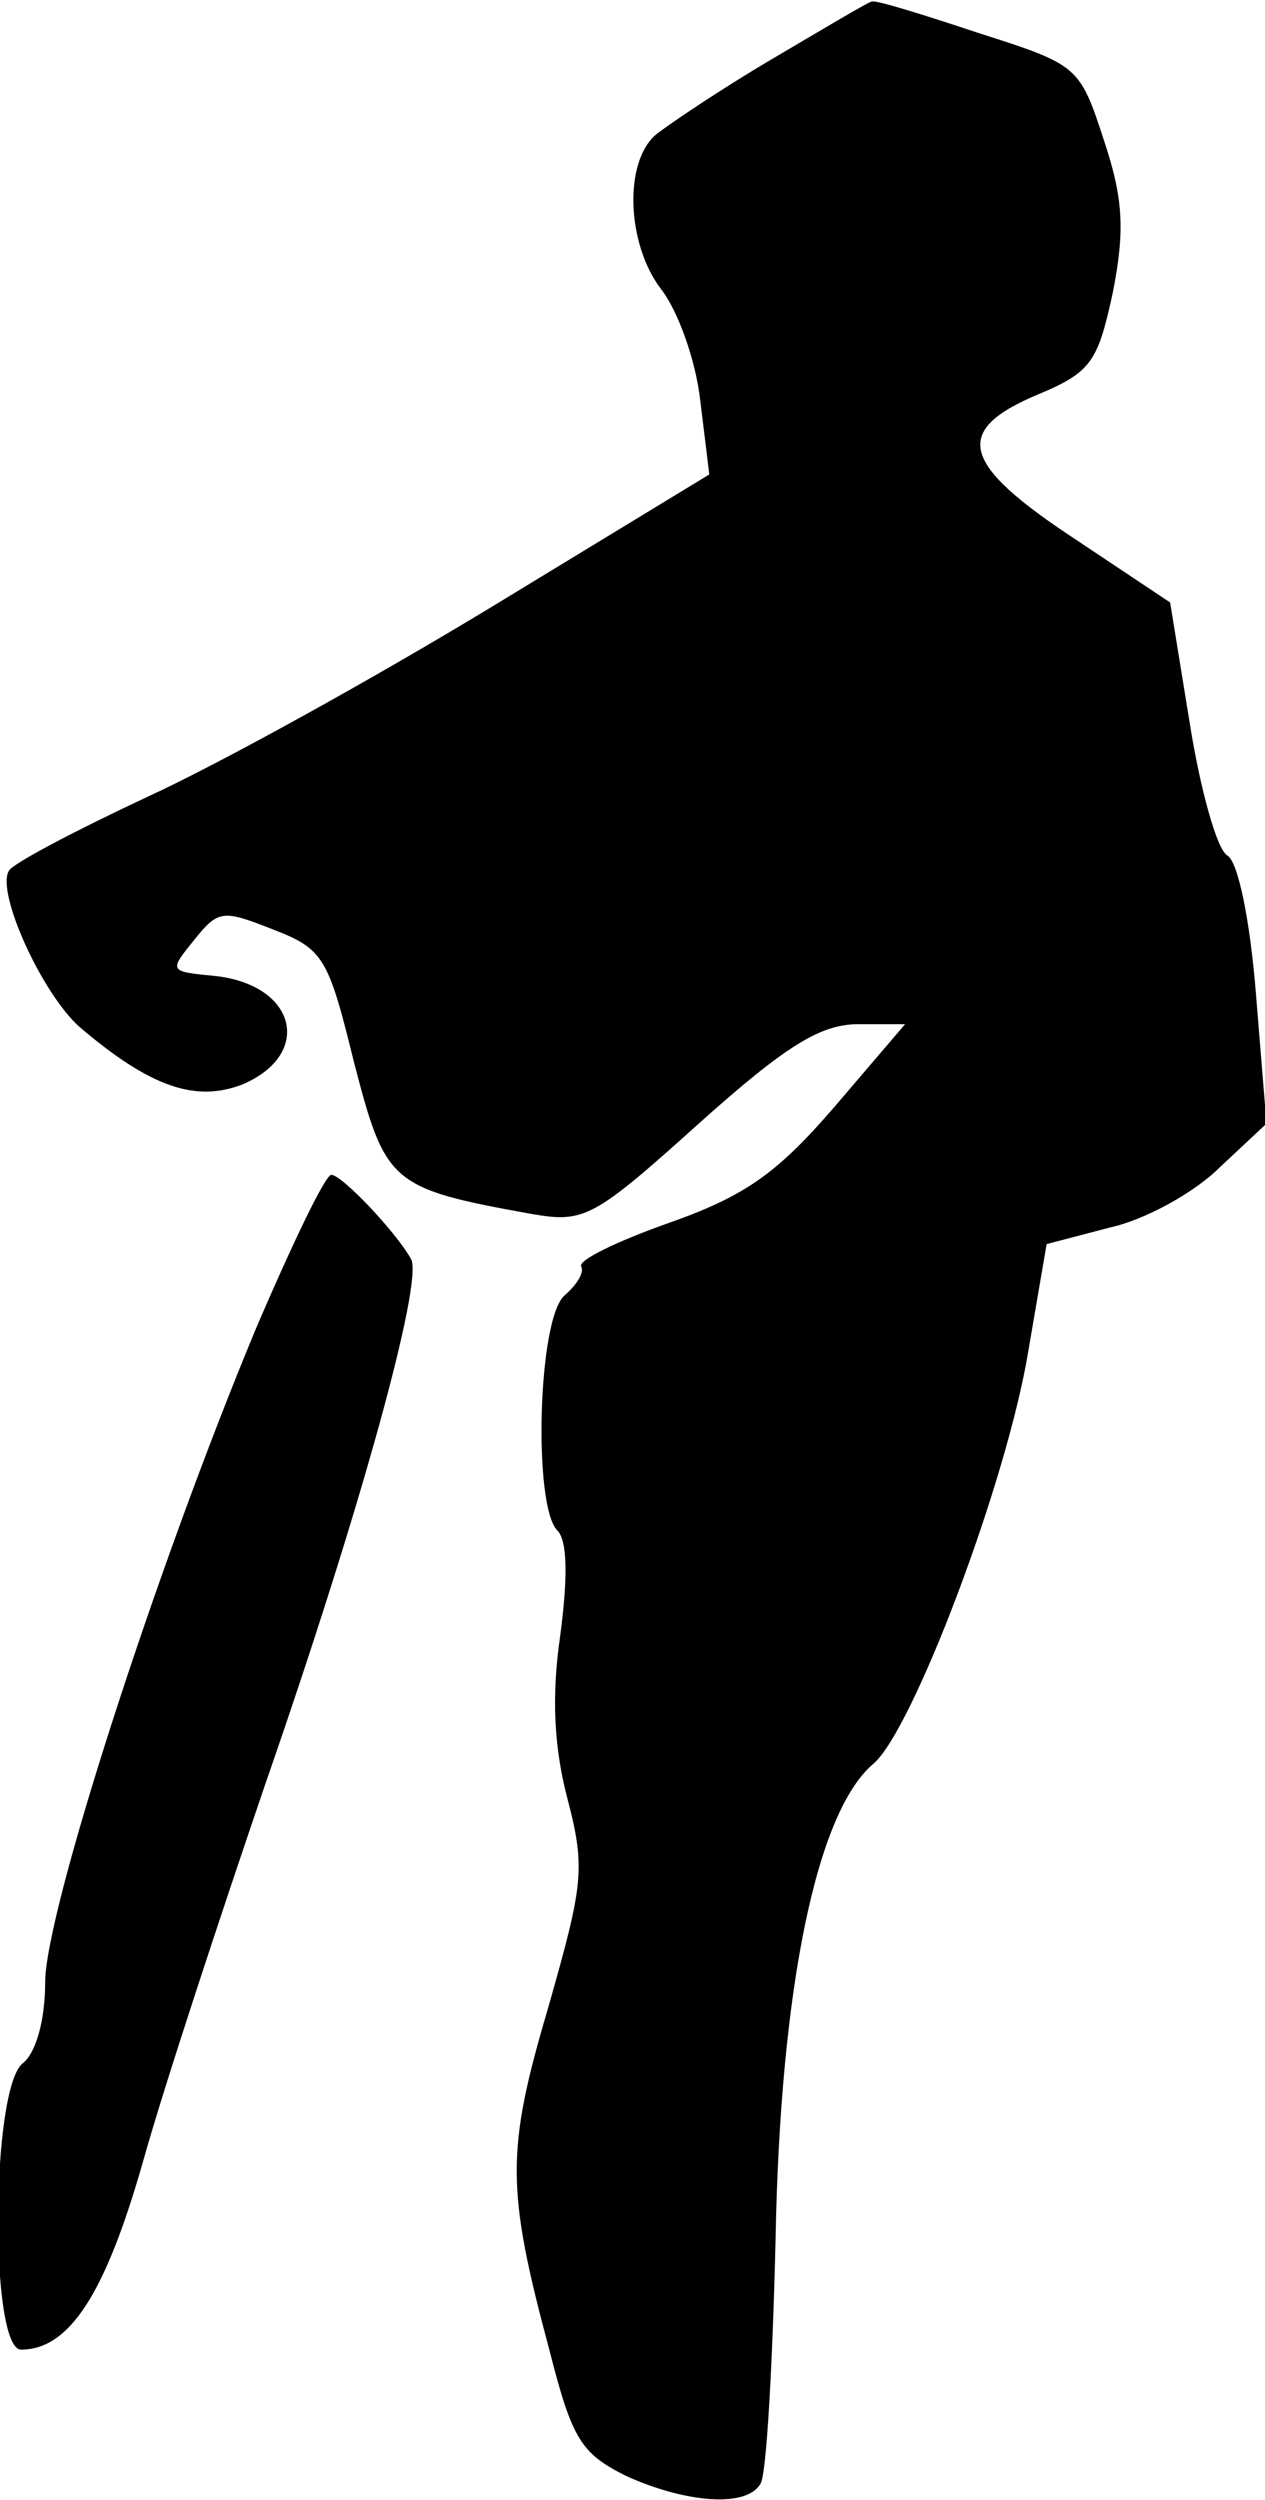 <?xml version="1.0" standalone="no"?>
<!DOCTYPE svg PUBLIC "-//W3C//DTD SVG 20010904//EN"
 "http://www.w3.org/TR/2001/REC-SVG-20010904/DTD/svg10.dtd">
<svg version="1.0" xmlns="http://www.w3.org/2000/svg"
 width="84pt" height="166pt" viewBox="0 0 84 166"
 preserveAspectRatio="xMidYMid meet">
<g transform="translate(0,166) scale(0.1,-0.1)"
fill="#000000" stroke="none">
<path fill="#000000" stroke="none" d="M513 1621 c-34 -20 -68 -43 -77 -50
-22 -18 -20 -73 3 -103 11 -14 23 -47 26 -74 l6 -49 -143 -87 c-79 -48 -182
-105 -230 -127 -47 -22 -89 -44 -92 -49 -9 -14 22 -82 47 -104 47 -40 77 -50
108 -38 47 20 36 66 -18 72 -31 3 -31 3 -14 24 16 20 19 20 52 7 34 -13 37
-19 54 -88 21 -81 24 -84 118 -101 35 -6 41 -3 111 60 58 52 81 66 106 66 l31
0 -47 -55 c-38 -44 -59 -59 -110 -77 -34 -12 -61 -25 -58 -29 2 -4 -3 -12 -11
-19 -18 -15 -21 -140 -5 -156 7 -7 7 -32 2 -70 -6 -41 -4 -75 5 -109 12 -46
10 -57 -13 -138 -28 -95 -28 -120 1 -228 15 -59 21 -68 51 -83 40 -18 80 -21
89 -5 4 6 8 79 10 162 3 166 27 284 65 316 26 22 89 188 103 275 l12 70 42 11
c23 5 56 23 73 40 l31 29 -7 86 c-4 50 -12 88 -19 92 -7 4 -18 44 -25 88 l-13
80 -63 42 c-76 50 -82 72 -25 96 36 15 40 22 50 68 8 41 7 62 -6 101 -16 49
-17 50 -83 71 -36 12 -68 22 -71 21 -2 0 -32 -18 -66 -38z"/>
<path fill="#000000" stroke="none" d="M170 778 c-67 -161 -140 -388 -140
-434 0 -25 -6 -47 -15 -54 -21 -17 -22 -190 -1 -190 32 0 56 37 81 125 14 50
51 162 81 250 64 184 105 334 97 349 -10 18 -46 56 -53 56 -4 0 -26 -46 -50
-102z"/>
</g>
</svg>
